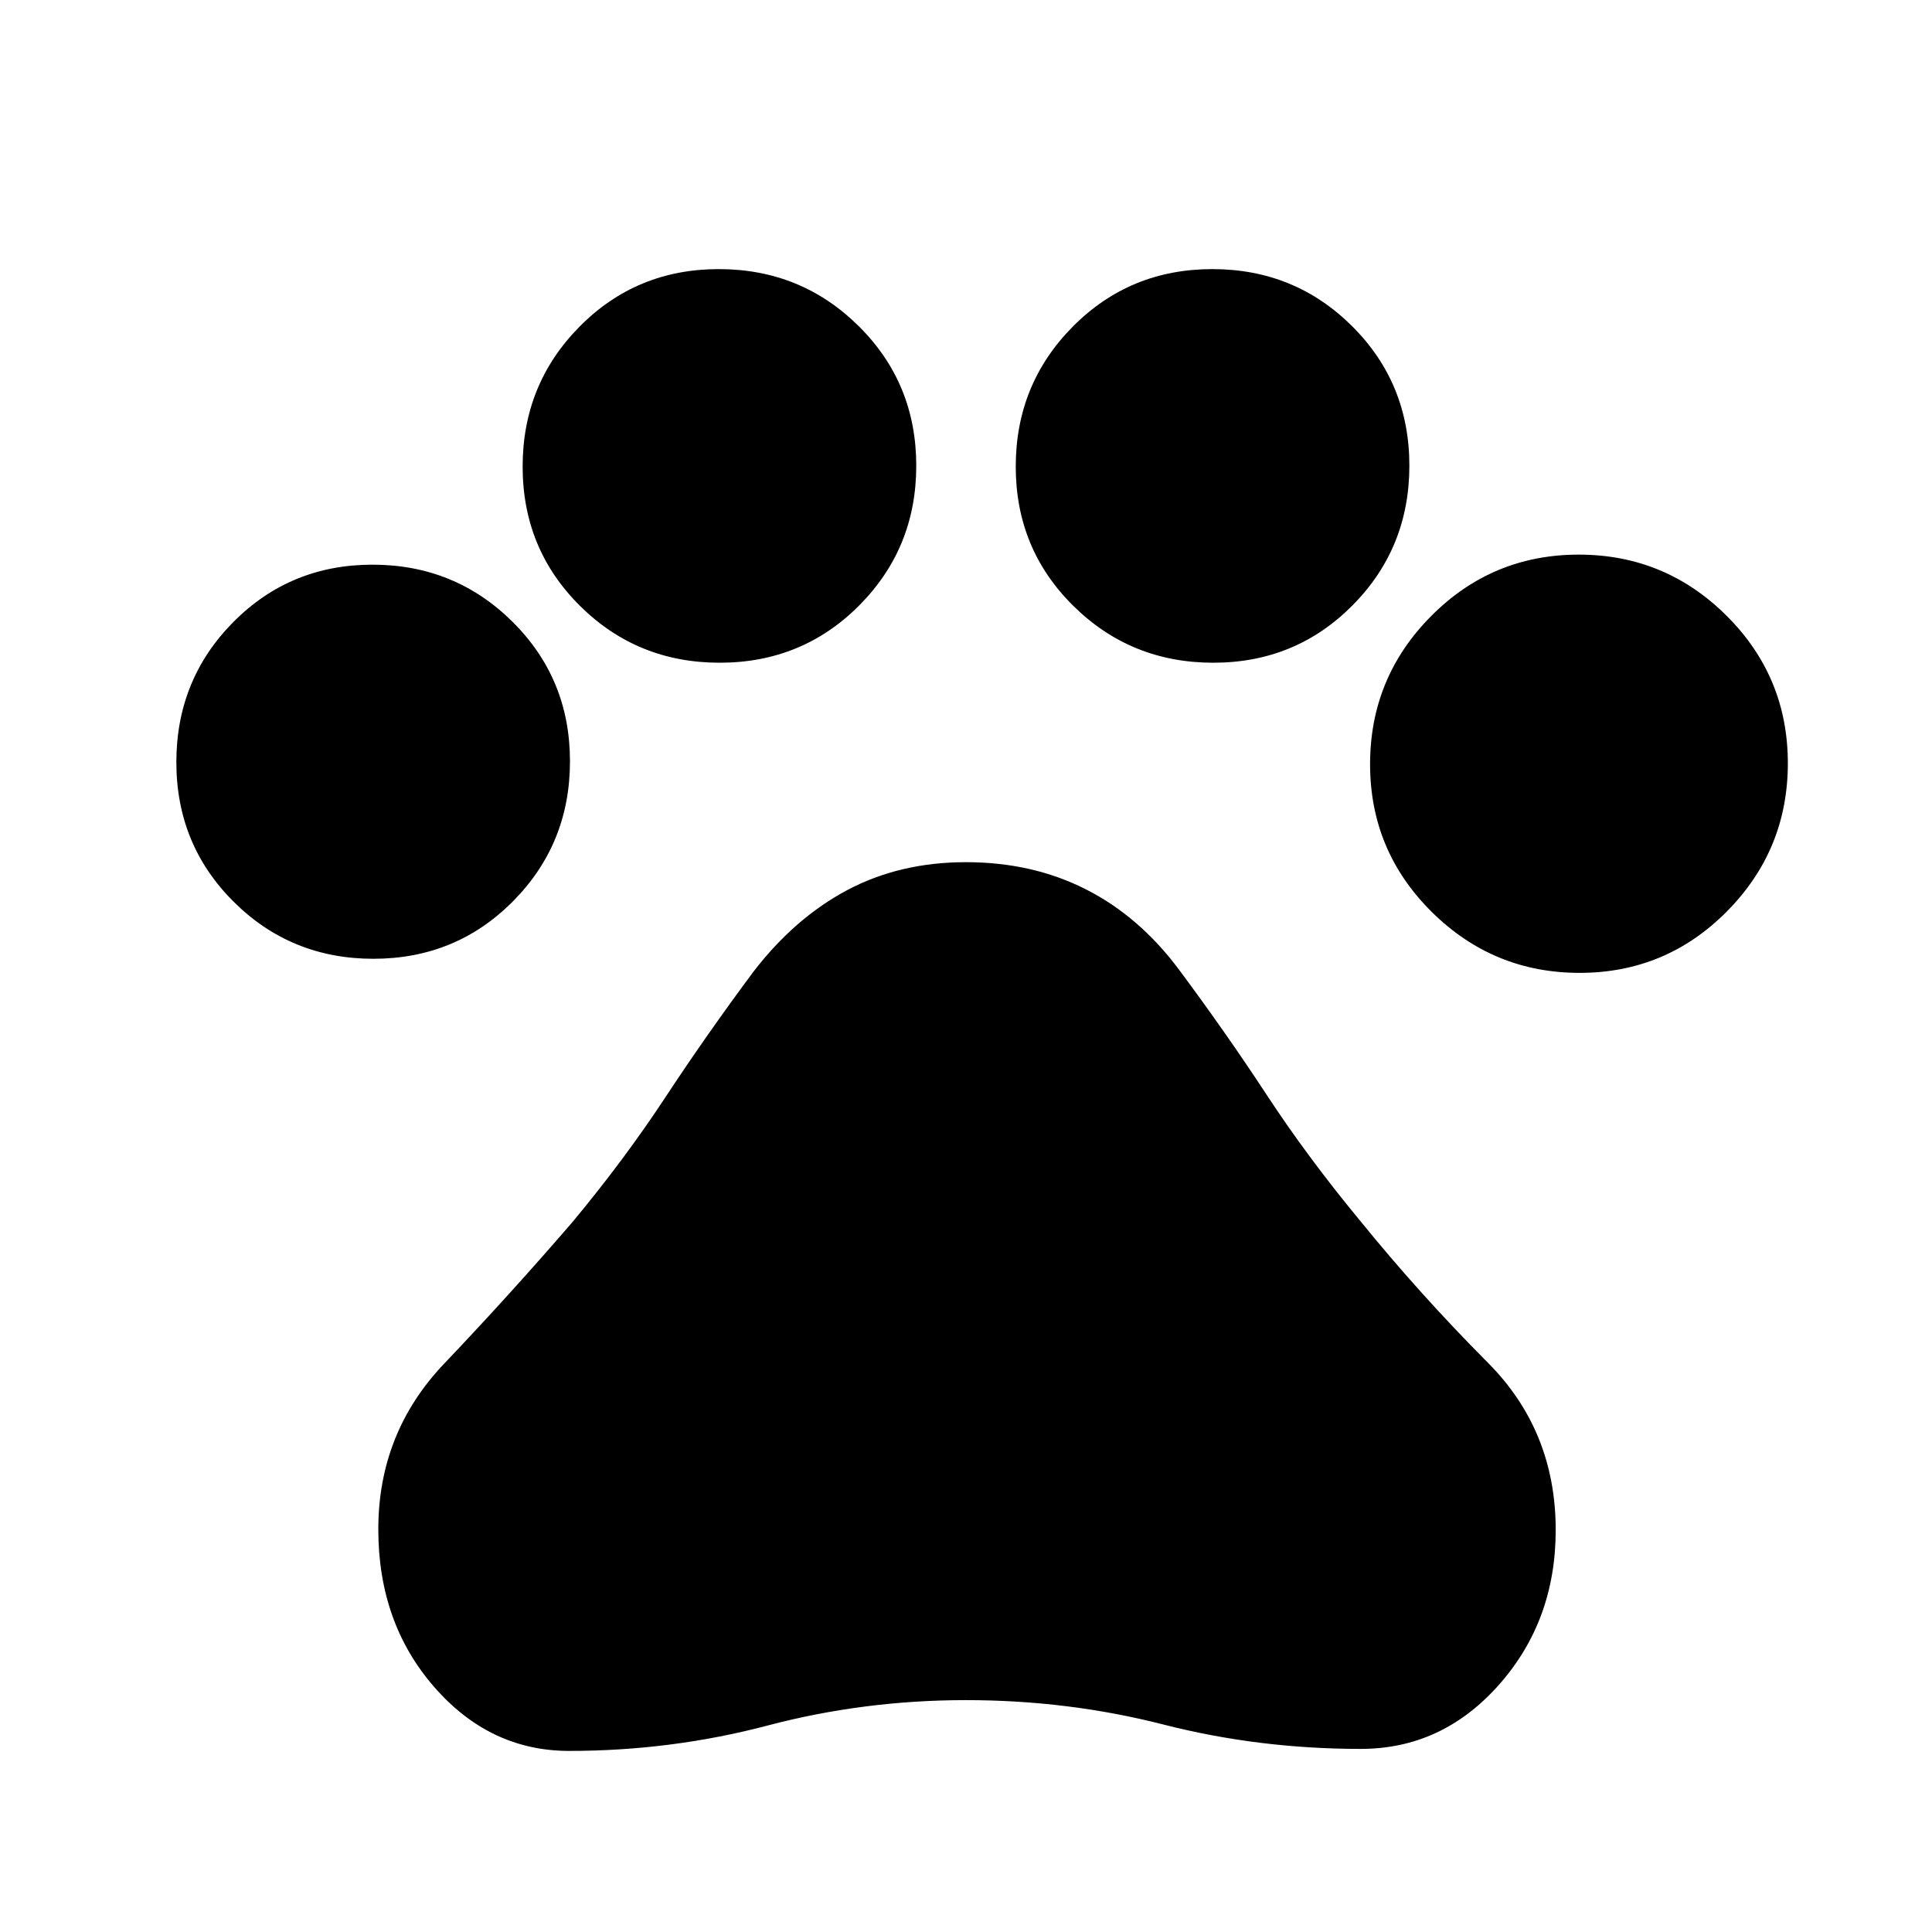 <svg xmlns="http://www.w3.org/2000/svg" height="20" viewBox="0 -960 960 960" width="20"><path d="M185.53-483.587q-40.929 0-69.414-28.33-28.486-28.329-28.486-69.358t28.263-69.583q28.263-28.555 69.196-28.555 40.933 0 69.53 28.329 28.598 28.33 28.598 69.359 0 41.028-28.329 69.583-28.33 28.555-69.358 28.555Zm172.065-147.109q-40.929 0-69.414-28.263t-28.485-69.196q0-40.932 28.263-69.53t69.195-28.598q40.933 0 69.531 28.33 28.598 28.329 28.598 69.358 0 40.928-28.33 69.414-28.329 28.485-69.358 28.485Zm245.251 0q-40.933 0-69.531-28.263-28.598-28.263-28.598-69.196 0-40.932 28.33-69.53 28.329-28.598 69.358-28.598 40.929 0 69.414 28.33 28.485 28.329 28.485 69.358 0 40.928-28.263 69.414-28.263 28.485-69.195 28.485Zm182.065 154.109q-42.933 0-73.53-30.33-30.598-30.329-30.598-73.358t30.329-73.583q30.33-30.555 73.358-30.555 42.929 0 73.414 30.329 30.486 30.33 30.486 73.359 0 43.028-30.263 73.583t-73.196 30.555ZM282.848-89.978q-39.435 0-67.152-31.837-27.718-31.837-27.718-78.272 0-47.956 32.718-82.315 32.717-34.359 63.717-70.315 25.761-30.957 46.239-62.077 20.478-31.119 43.718-62.358 20.46-26.622 46.567-40.529 26.106-13.906 59.063-13.906t59.554 13.478q26.598 13.479 46.316 39.957 23.283 31.289 43.5 62.122 20.217 30.834 46.217 62.313 30 36.956 63.717 70.815 33.718 33.859 33.718 83.138 0 45.112-28.218 76.949-28.217 31.837-68.652 31.837-50.717 0-98.076-12.12-47.359-12.119-98.076-12.119-50.717 0-98.576 12.619-47.859 12.62-98.576 12.62Z"/></svg>
